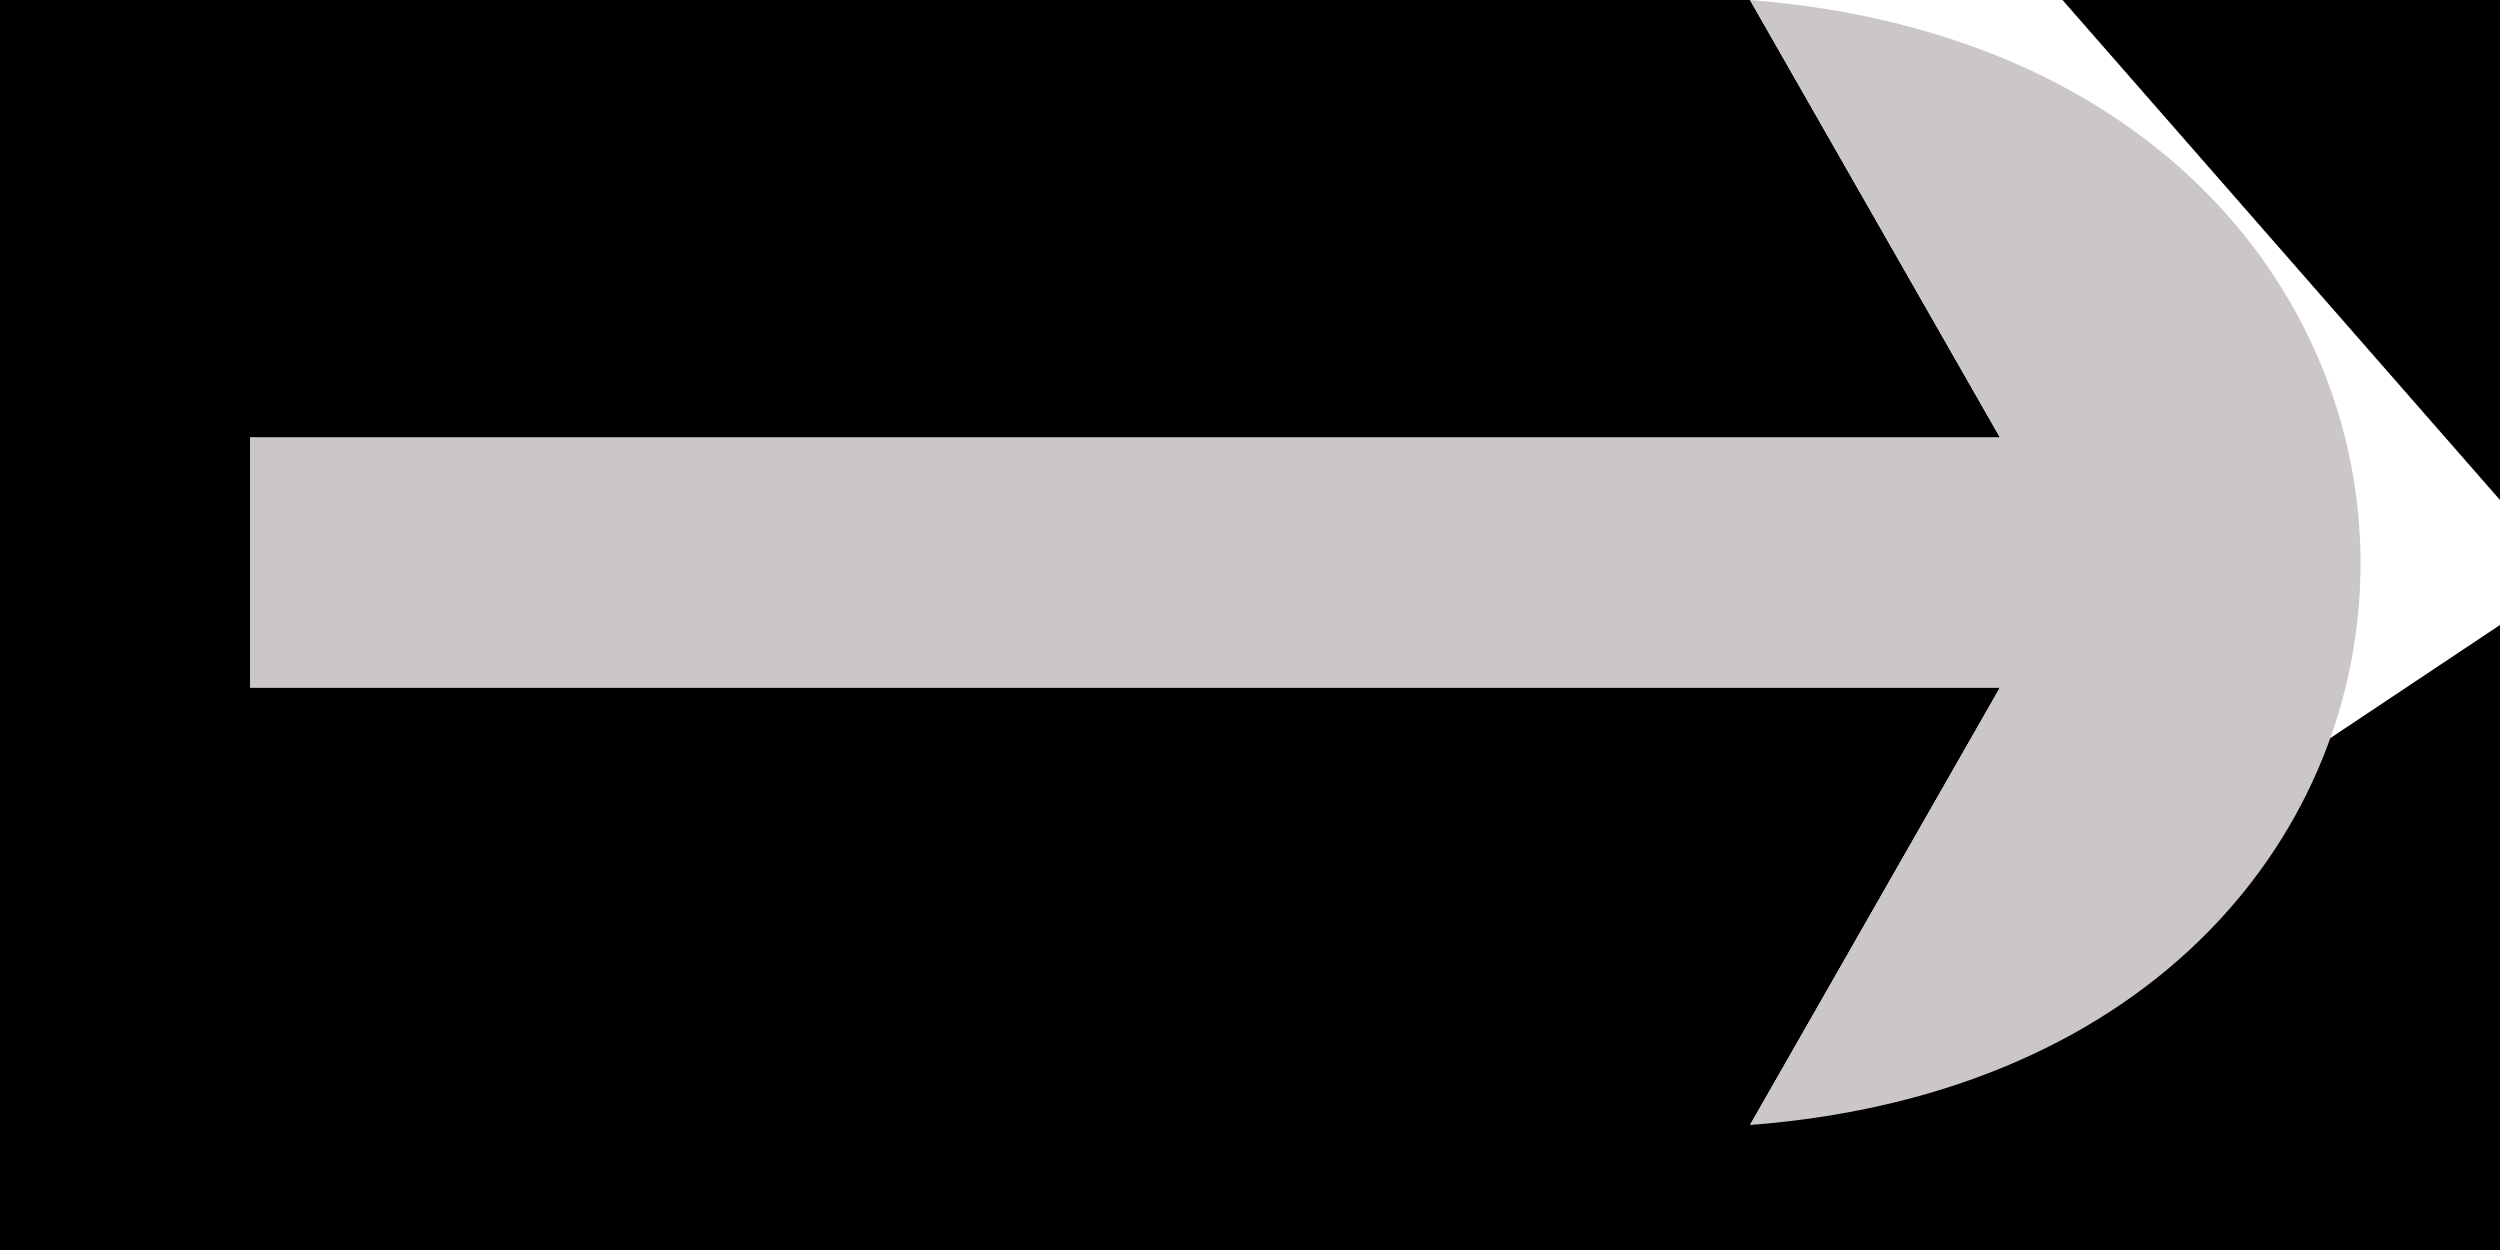 <?xml version="1.0" standalone="yes"?>
<svg width="40" height="20">
<path style="fill:#000000; stroke:none;" d="M0 0L0 20L40 20L40 10L28 18L32 11L4 11L4 7L32 7L28 0L0 0z"/>
<path style="fill:#cbc7c7; stroke:none;" d="M28 0L32 7L4 7L4 11L32 11L28 18C41.044 16.996 41.006 1.024 28 0z"/>
<path style="fill:#000000; stroke:none;" d="M33 0L40 8L40 0L33 0z"/>
</svg>
